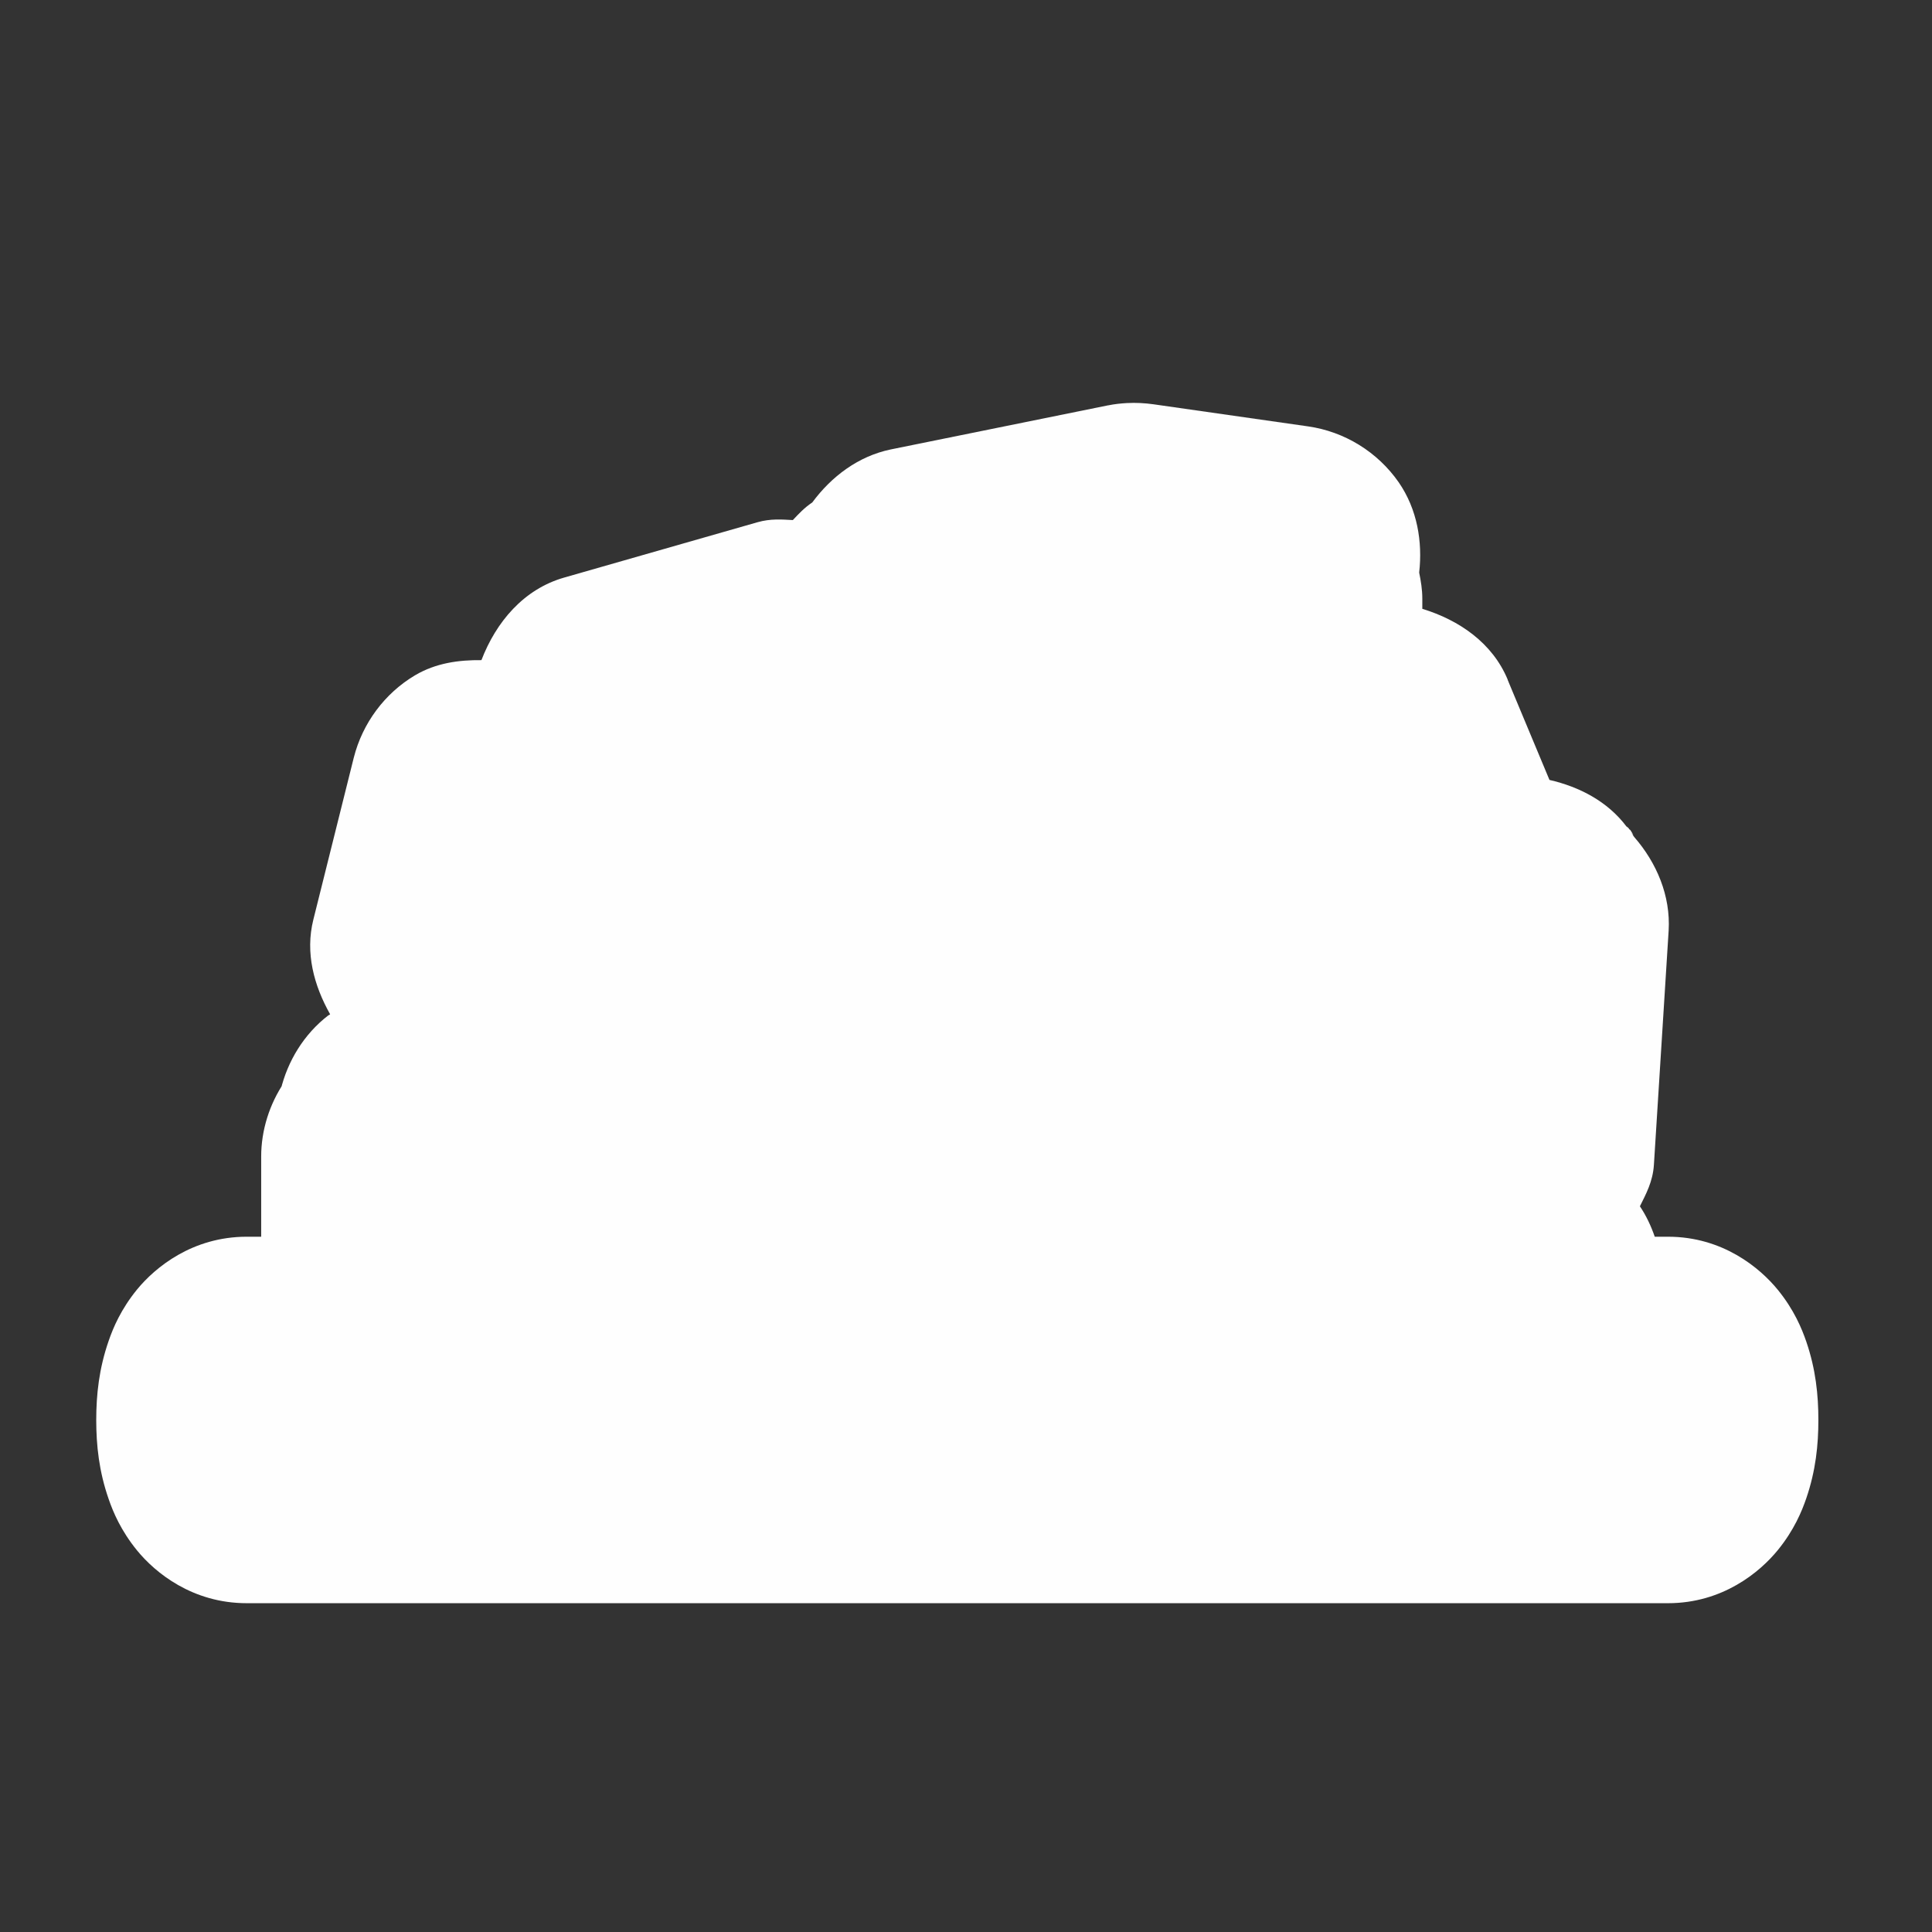 <svg width="16" height="16" viewBox="0 0 16 16" fill="none" xmlns="http://www.w3.org/2000/svg">
<rect x="0" y="0" width="16" height="16" fill="#333333" stroke="none"/>
<path d="M9.332 3.338C9.282 3.341 9.231 3.346 9.178 3.357C9.177 3.357 9.176 3.357 9.176 3.357L7.377 3.722C7.107 3.778 6.885 3.947 6.727 4.161C6.661 4.205 6.614 4.256 6.566 4.307C6.474 4.302 6.382 4.294 6.273 4.325L4.673 4.783C4.336 4.879 4.108 5.152 3.987 5.467C3.801 5.465 3.611 5.49 3.438 5.592C3.185 5.742 3.002 5.99 2.93 6.274L2.595 7.616C2.526 7.891 2.6 8.162 2.734 8.4L2.722 8.408C2.721 8.408 2.721 8.408 2.72 8.408C2.517 8.564 2.382 8.787 2.324 9.028L2.353 8.964C2.232 9.144 2.163 9.359 2.163 9.578V10.242H2.043C1.594 10.242 1.286 10.495 1.135 10.679C1.002 10.842 0.937 10.996 0.9 11.104C0.82 11.334 0.797 11.55 0.797 11.76C0.797 11.97 0.82 12.186 0.9 12.415C0.937 12.523 1.002 12.677 1.135 12.84C1.286 13.025 1.594 13.277 2.043 13.277H13.814C14.265 13.277 14.574 13.021 14.725 12.835C14.858 12.671 14.922 12.516 14.959 12.408C15.037 12.18 15.059 11.967 15.059 11.76C15.059 11.552 15.037 11.339 14.959 11.111C14.922 11.003 14.858 10.848 14.725 10.684C14.574 10.498 14.265 10.242 13.814 10.242H13.704C13.673 10.153 13.634 10.069 13.581 9.99C13.631 9.889 13.688 9.786 13.697 9.646L13.819 7.707C13.836 7.417 13.719 7.145 13.535 6.933C13.526 6.923 13.521 6.91 13.511 6.899C13.511 6.899 13.511 6.898 13.511 6.898L13.526 6.916C13.526 6.916 13.526 6.915 13.526 6.915C13.519 6.901 13.511 6.888 13.503 6.876C13.497 6.868 13.496 6.872 13.491 6.865C13.49 6.865 13.491 6.864 13.491 6.864C13.49 6.863 13.49 6.863 13.489 6.862C13.489 6.862 13.489 6.861 13.489 6.86C13.485 6.855 13.478 6.852 13.474 6.847C13.473 6.846 13.471 6.846 13.47 6.845C13.314 6.638 13.083 6.517 12.832 6.459L12.492 5.645C12.491 5.643 12.491 5.641 12.49 5.639L12.486 5.631C12.486 5.63 12.486 5.629 12.486 5.628C12.359 5.323 12.083 5.135 11.779 5.042V4.957C11.779 4.882 11.767 4.811 11.753 4.742C11.782 4.486 11.737 4.217 11.584 3.995C11.409 3.743 11.135 3.574 10.832 3.531L9.552 3.348C9.48 3.338 9.407 3.334 9.333 3.338C9.333 3.338 9.332 3.338 9.332 3.338H9.332Z" fill="#FEFEFE"/>
</svg>

